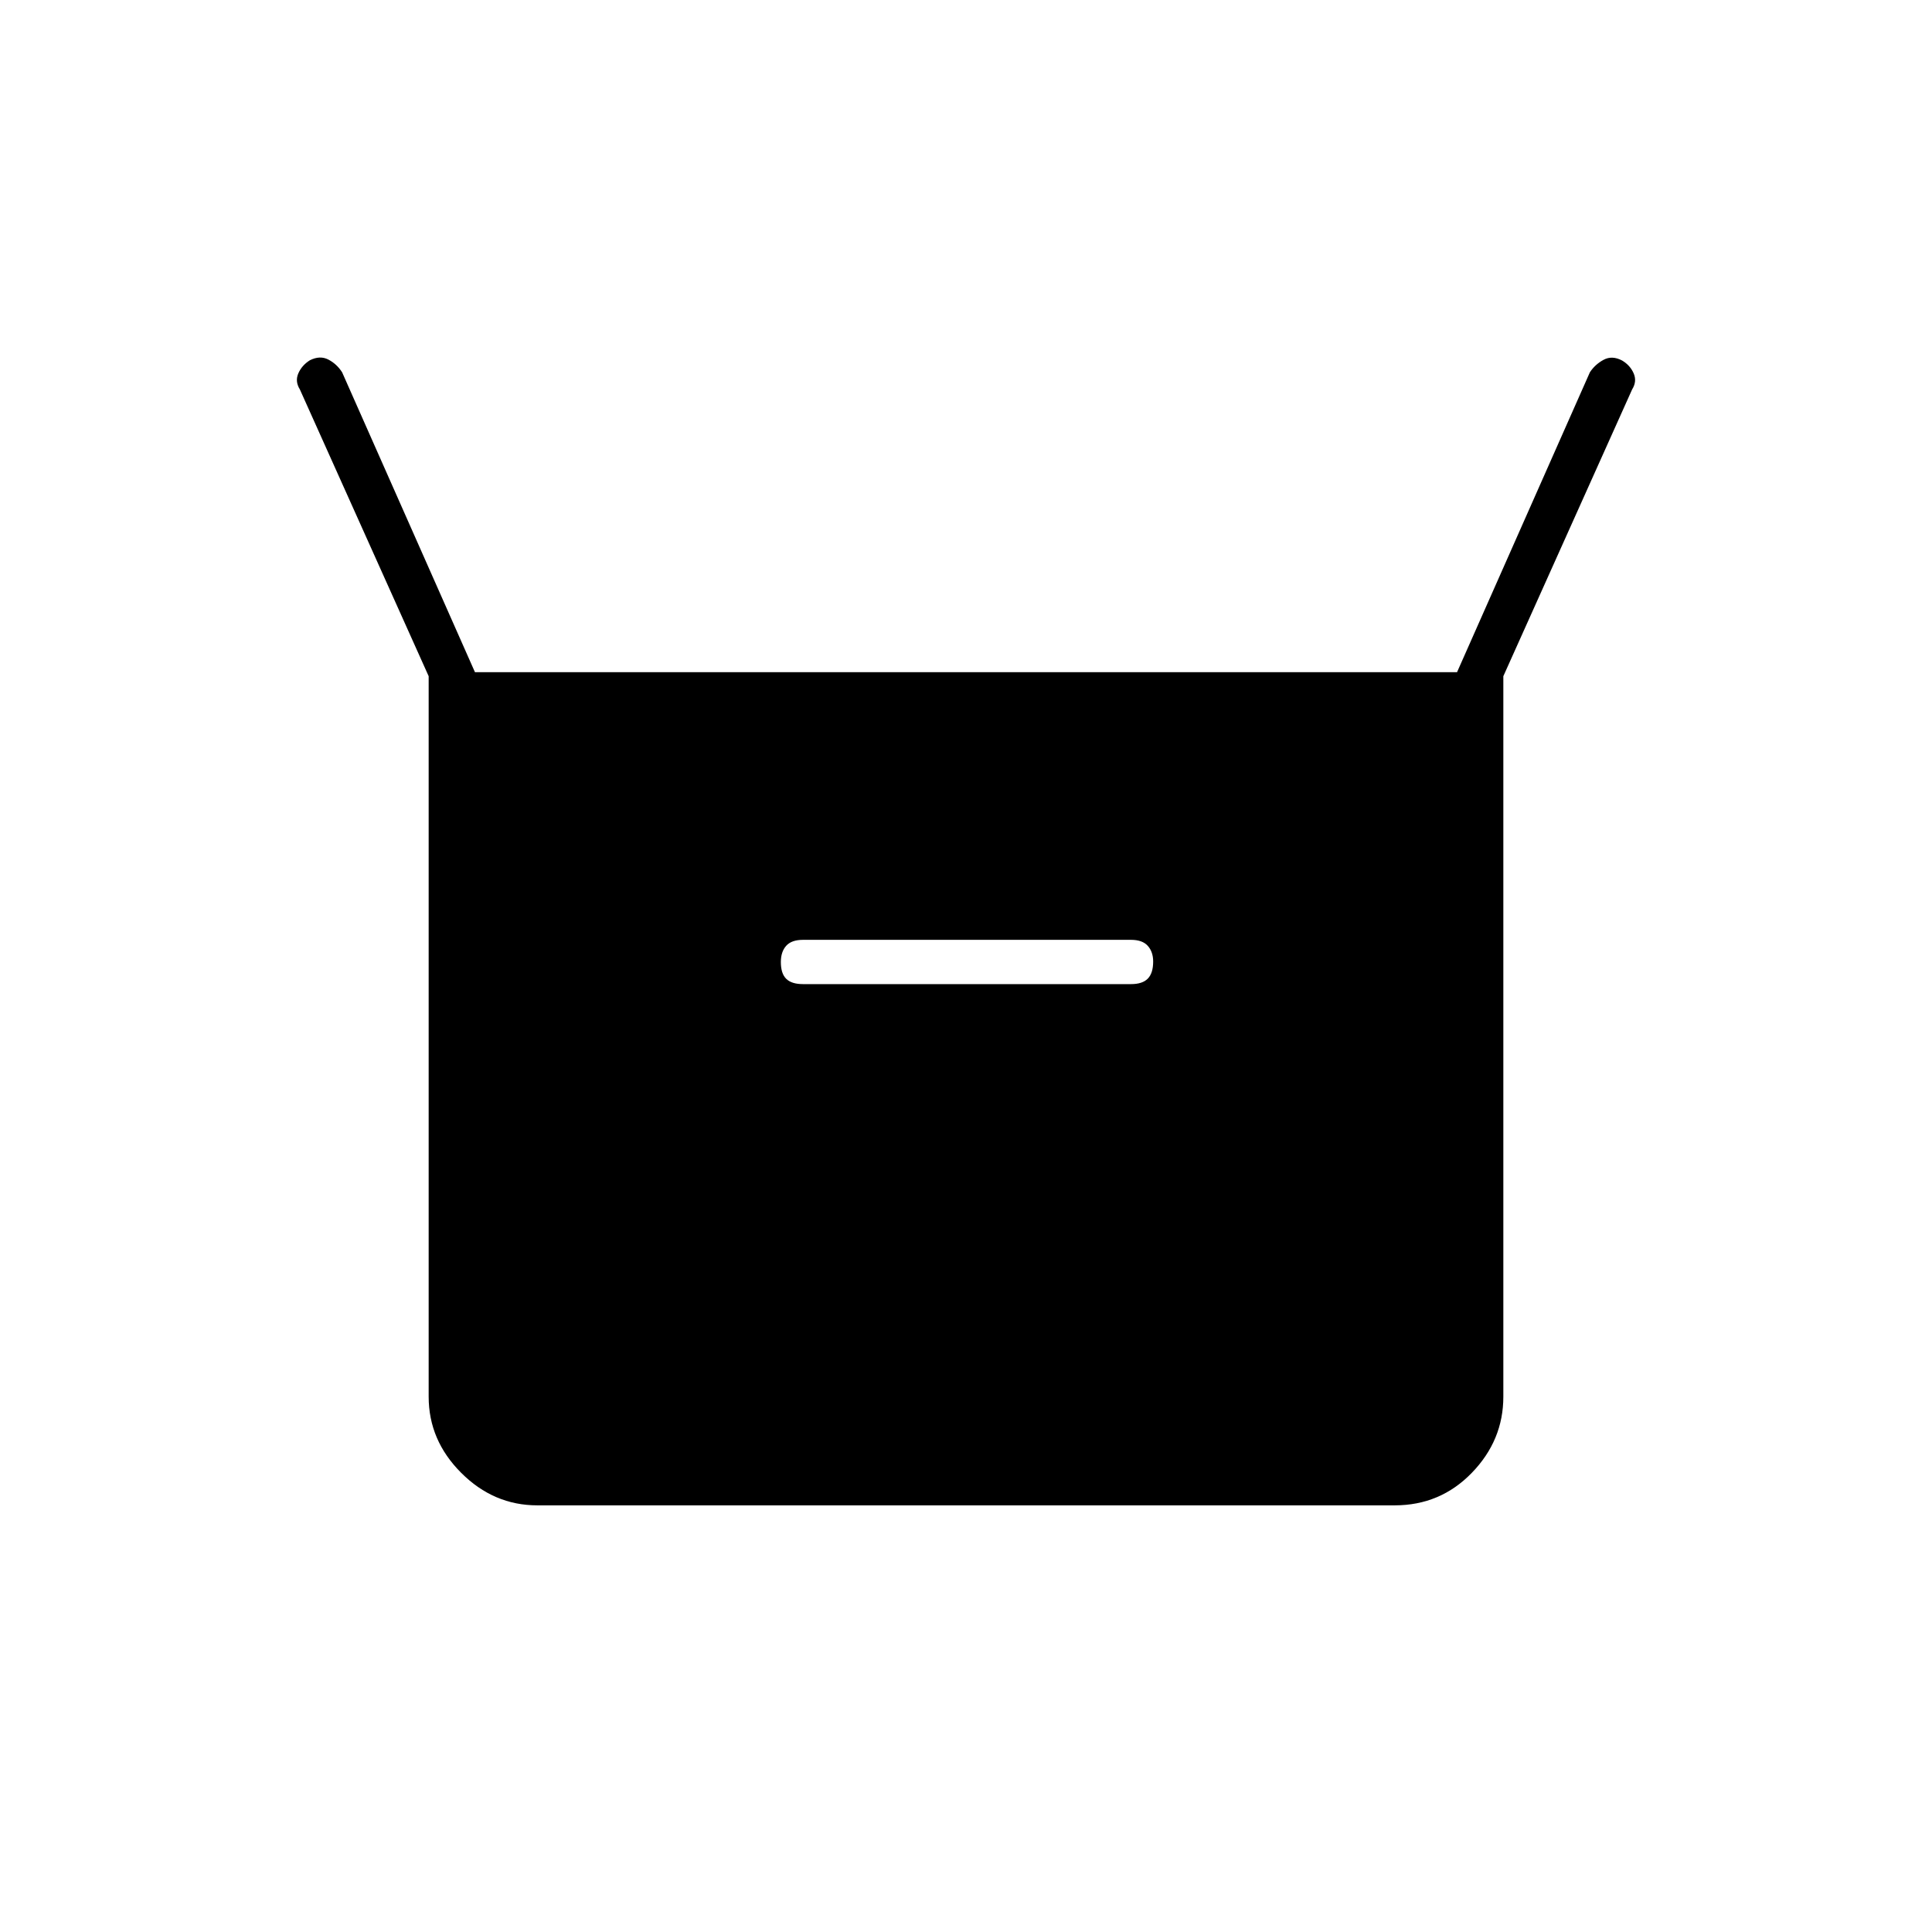 <svg xmlns="http://www.w3.org/2000/svg" height="48" viewBox="0 -960 960 960" width="48"><path d="M213-266v-358l-64-142.5q-2.5-4-.75-8T154-781q5-2.5 9.18-.32 4.19 2.19 6.82 6.32l66 149h488l66-149q2.54-3.89 6.77-6.19 4.23-2.31 9.23.32 4 2.37 5.75 6.37t-.75 8L747-624v358q0 21.69-15.66 37.84Q715.69-212 693-212H267q-21.69 0-37.84-16.16Q213-244.31 213-266Zm186-205h163q5.67 0 8.34-2.73 2.66-2.73 2.66-8.5 0-4.77-2.66-7.77-2.67-3-8.34-3H399q-5.68 0-8.34 2.96t-2.66 8.08q0 5.69 2.66 8.32Q393.32-471 399-471Z"/></svg>